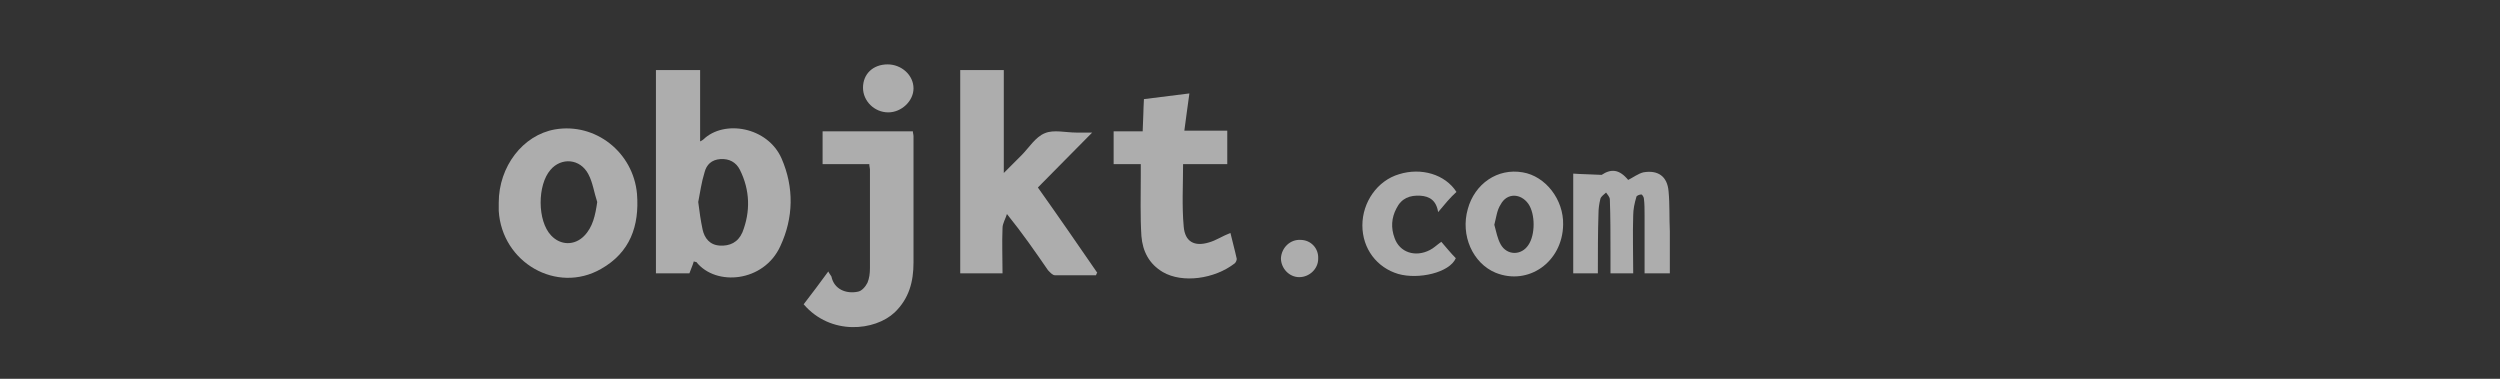 <?xml version="1.0" encoding="utf-8"?>
<!-- Generator: Adobe Illustrator 23.0.5, SVG Export Plug-In . SVG Version: 6.00 Build 0)  -->
<svg version="1.1" id="Layer_1" xmlns="http://www.w3.org/2000/svg" xmlns:xlink="http://www.w3.org/1999/xlink" x="0px" y="0px"
	 viewBox="0 0 396 60" style="enable-background:new 0 0 396 60;" xml:space="preserve">
<rect x="0" y="0" width="396" height="60" fill="#333333" stroke="none"/>
<style type="text/css">
	.st0{opacity:0.6;}
	.st1{fill:#FFFFFF;}
</style>
<g class="st0">
	<path class="st1" d="M109.9,41.4c-0.2,0.7-0.5,1.3-0.7,1.9c-1.8,0-3.5,0-5.3,0c0-10.8,0-21.5,0-32.2c2.4,0,4.7,0,7,0
		c0,3.8,0,7.5,0,11.3c0.2-0.1,0.4-0.2,0.5-0.3c3.3-3.2,10.2-2,12.4,3c2,4.6,1.9,9.4-0.2,13.9c-2.6,5.7-10.2,6.4-13.3,2.5
		C110.2,41.5,110.1,41.5,109.9,41.4z M110.6,32c0.2,1.6,0.4,3,0.7,4.4c0.3,1.3,1.1,2.4,2.7,2.5c1.6,0.1,2.9-0.5,3.6-2.1
		c1.3-3.3,1.2-6.7-0.4-9.9c-0.6-1.2-1.7-1.8-3.1-1.7c-1.4,0.1-2.2,0.9-2.5,2.1C111.1,28.9,110.9,30.5,110.6,32z"/>
	<path class="st1" d="M173.6,43.6c-2.2,0-4.4,0-6.5,0c-0.4,0-0.8-0.5-1.1-0.8c-2-2.9-4-5.8-6.5-8.9c-0.2,0.7-0.7,1.5-0.7,2.2
		c-0.1,2.4,0,4.7,0,7.2c-2.3,0-4.4,0-6.7,0c0-10.7,0-21.4,0-32.2c2.4,0,4.7,0,6.9,0c0,5.4,0,10.7,0,16.3c1-1,1.9-1.9,2.8-2.8
		c1.2-1.2,2.2-2.9,3.7-3.5c1.4-0.6,3.3-0.1,5-0.1c0.7,0,1.4,0,2.5,0c-3,3-5.8,5.9-8.6,8.7c3.2,4.5,6.3,9,9.4,13.5
		C173.7,43.3,173.7,43.4,173.6,43.6z"/>
	<path class="st1" d="M79,32.1c0-5.7,3.8-10.7,8.9-11.6c6.4-1.1,12.4,3.6,13,10.2c0.4,5.1-1.1,9.3-5.7,11.9c-7,4-15.7-1-16.2-9.2
		C79,33,79,32.5,79,32.1z M94.6,32c-0.5-1.5-0.7-3.1-1.4-4.4c-1.3-2.5-4.3-2.7-6-0.7c-2.1,2.4-2.1,8.1,0.1,10.4
		c1.5,1.6,3.7,1.6,5.2,0.1C93.9,36,94.3,34.1,94.6,32z"/>
	<path class="st1" d="M137.7,26c-2.5,0-4.9,0-7.4,0c0-1.8,0-3.4,0-5.2c4.8,0,9.5,0,14.3,0c0,0.3,0.1,0.5,0.1,0.8c0,6.7,0,13.4,0,20
		c0,3-0.7,5.7-3,7.9c-3.1,2.9-10.1,3.7-14.4-1.3c1.3-1.7,2.6-3.4,3.9-5.2c0.2,0.4,0.4,0.6,0.5,0.8c0.4,2,2.3,2.8,4.2,2.4
		c0.6-0.1,1.2-0.8,1.5-1.4c0.3-0.7,0.4-1.5,0.4-2.3c0-5.2,0-10.5,0-15.7C137.8,26.6,137.7,26.4,137.7,26z"/>
	<path class="st1" d="M180.7,26c-1.5,0-2.8,0-4.3,0c0-1.8,0-3.4,0-5.2c1.5,0,3,0,4.6,0c0.1-1.8,0.1-3.4,0.2-5.1
		c2.5-0.3,4.8-0.6,7.2-0.9c-0.3,2-0.5,3.8-0.8,5.9c2.3,0,4.5,0,6.8,0c0,1.8,0,3.5,0,5.3c-2.3,0-4.5,0-7,0c0,3.4-0.2,6.6,0.1,9.9
		c0.2,2.4,1.7,3.2,4,2.5c1.1-0.3,2.1-1,3.4-1.5c0.3,1.3,0.7,2.7,1,4.1c0,0.2-0.1,0.5-0.3,0.7c-3.2,2.5-8.3,3.2-11.4,1.4
		c-2.2-1.3-3.2-3.3-3.4-5.7c-0.2-3.2-0.1-6.4-0.1-9.6C180.7,27.2,180.7,26.7,180.7,26z"/>
	<path class="st1" d="M253.1,43.3c-1.4,0-2.6,0-3.9,0c0-5.2,0-10.4,0-15.8c1.3,0.1,2.7,0.1,4.5,0.2c1.5-1,2.8-0.9,4.2,0.8
		c0.8-0.4,1.6-1,2.4-1.2c2.3-0.4,3.8,0.6,4,3c0.2,2.1,0.1,4.2,0.2,6.3c0,2.2,0,4.4,0,6.7c-1.3,0-2.6,0-4,0c0-3.1,0-6.2,0-9.2
		c0-0.9,0-1.8-0.1-2.6c0-0.3-0.3-0.7-0.4-0.7c-0.3,0-0.8,0.2-0.8,0.4c-0.3,1-0.5,2-0.5,2.9c-0.1,3,0,6.1,0,9.2c-1.2,0-2.3,0-3.6,0
		c0-1.1,0-2.2,0-3.4c0-2.8,0-5.5-0.1-8.3c0-0.4-0.4-0.8-0.6-1.1c-0.3,0.3-0.8,0.6-0.9,1c-0.2,0.8-0.3,1.6-0.3,2.3
		C253.1,36.9,253.1,40.1,253.1,43.3z"/>
	<path class="st1" d="M247.6,35.6c-0.1,5.9-5.5,9.7-10.7,7.6c-3.6-1.5-5.6-5.9-4.4-10.1c1.1-4,4.7-6.5,8.7-5.8
		C244.8,27.9,247.7,31.6,247.6,35.6z M236.7,35.6c0.3,1.1,0.5,2.2,1,3.1c1,1.8,3.3,1.8,4.4,0.1c1.1-1.6,1.1-4.9,0-6.5
		c-1.2-1.7-3.4-1.8-4.4,0.1C237.1,33.3,237,34.5,236.7,35.6z"/>
	<path class="st1" d="M227.8,33.6c-0.3-1.9-1.4-2.5-2.8-2.6c-1.7-0.1-3,0.4-3.8,2c-0.8,1.5-0.9,3.1-0.3,4.7c0.8,2.3,3.3,3.1,5.6,1.9
		c0.6-0.3,1.1-0.8,1.8-1.3c0.7,0.8,1.5,1.8,2.3,2.6c-1,2.3-5.9,3.4-9.1,2.5c-3.4-1-5.7-4-5.7-7.7c0-3.7,2.4-7.1,5.8-8.1
		c3.5-1.1,7.3,0,9.1,2.8C229.7,31.3,228.8,32.4,227.8,33.6z"/>
	<path class="st1" d="M136.7,13.9c0-2.2,1.6-3.7,3.9-3.7c2.2,0,4.1,1.7,4.1,3.8c0,2-1.9,3.8-4,3.8C138.5,17.8,136.7,16,136.7,13.9z"
		/>
	<path class="st1" d="M206,38c1.6,0,2.9,1.3,2.8,3c0,1.6-1.4,2.9-3,2.9c-1.6,0-2.9-1.4-2.9-3C203,39.2,204.4,37.9,206,38z"/>
</g>
</svg>
